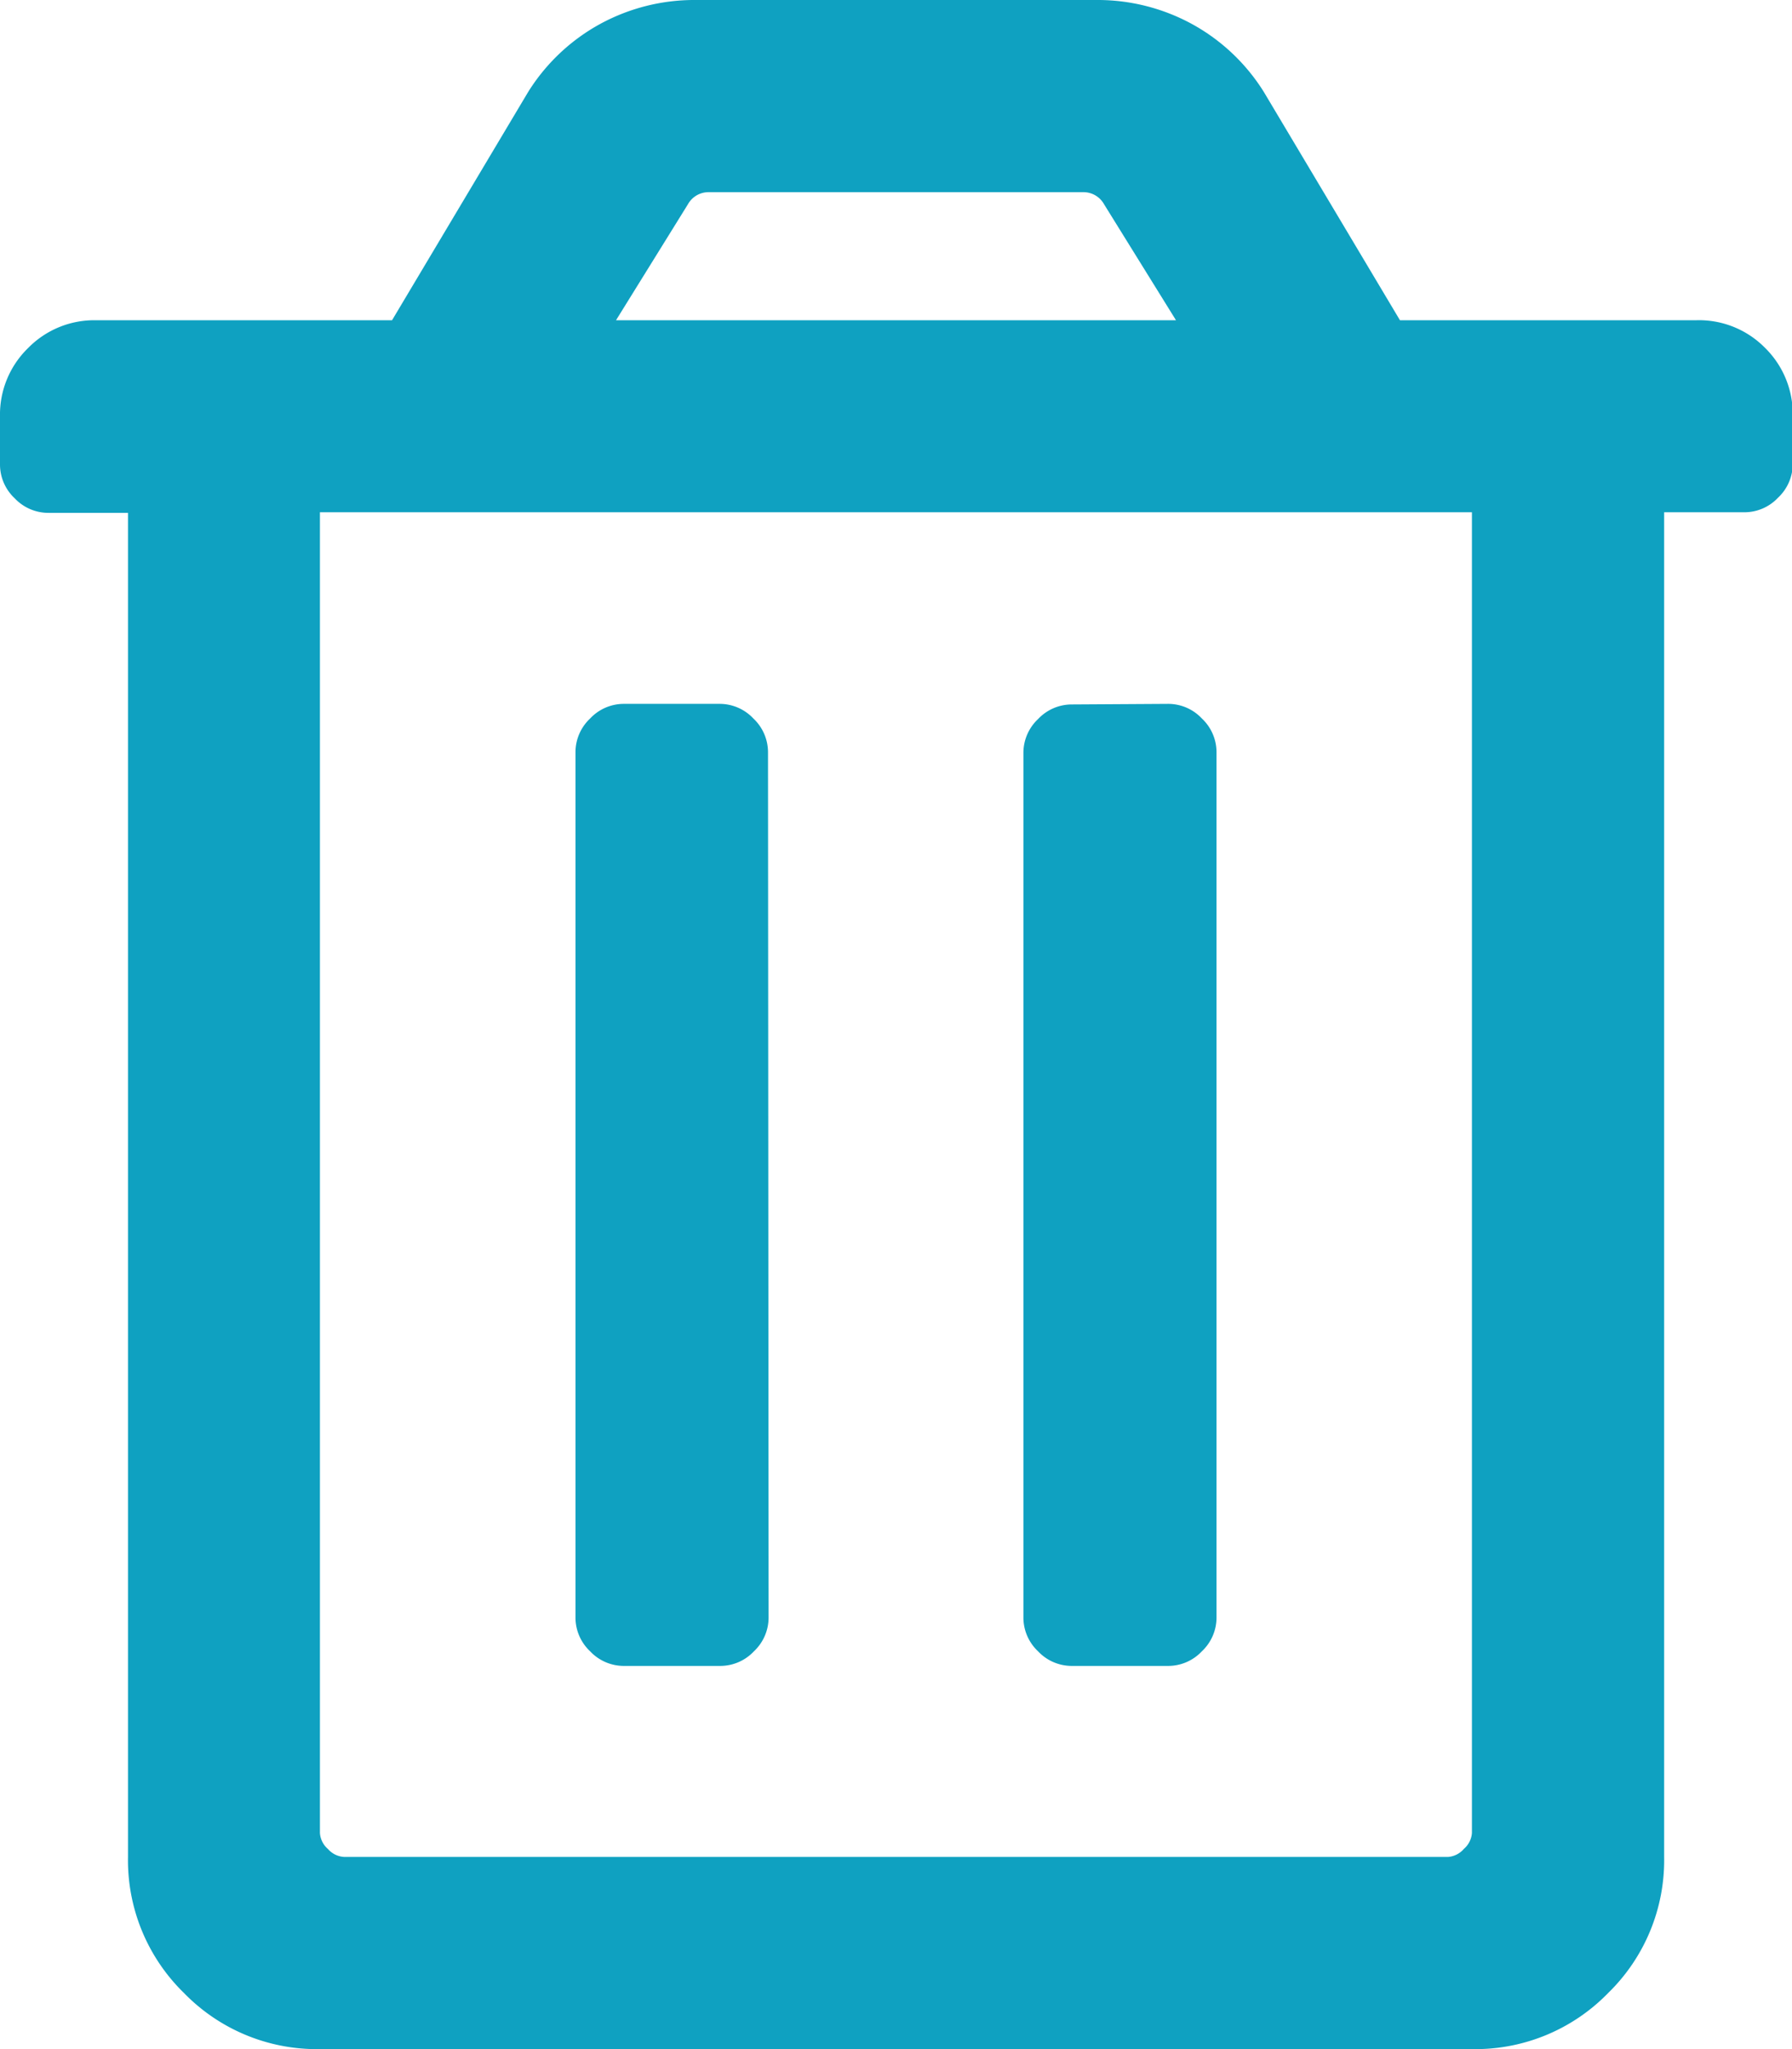 <svg xmlns="http://www.w3.org/2000/svg" width="12.25" height="14" viewBox="0 0 12.25 14">
  <path id="delete" d="M5.25-7.109a.316.316,0,0,0-.1-.232.316.316,0,0,0-.232-.1H4.266a.316.316,0,0,0-.232.1.316.316,0,0,0-.1.232V-1.2a.316.316,0,0,0,.1.232.316.316,0,0,0,.232.1h.656a.316.316,0,0,0,.232-.1.316.316,0,0,0,.1-.232Zm2.078-.328a.316.316,0,0,0-.232.1.316.316,0,0,0-.1.232V-1.2a.316.316,0,0,0,.1.232.316.316,0,0,0,.232.1h.656a.316.316,0,0,0,.232-.1.316.316,0,0,0,.1-.232V-7.109a.316.316,0,0,0-.1-.232.316.316,0,0,0-.232-.1Zm4.266-2.625H9.57l-.93-1.559a1.335,1.335,0,0,0-.492-.465,1.348,1.348,0,0,0-.656-.164H4.758a1.348,1.348,0,0,0-.656.164,1.335,1.335,0,0,0-.492.465l-.93,1.559H.656a.633.633,0,0,0-.465.191A.633.633,0,0,0,0-9.406v.328a.316.316,0,0,0,.1.232.316.316,0,0,0,.232.1H.875V.437a1.266,1.266,0,0,0,.383.93,1.266,1.266,0,0,0,.93.383h7.875a1.266,1.266,0,0,0,.93-.383,1.266,1.266,0,0,0,.383-.93V-8.75h.547a.316.316,0,0,0,.232-.1.316.316,0,0,0,.1-.232v-.328a.633.633,0,0,0-.191-.465A.633.633,0,0,0,11.594-10.062Zm-7.383,0,.492-.793a.161.161,0,0,1,.137-.082H7.41a.161.161,0,0,1,.137.082l.492.793ZM10.062-8.75V.273a.158.158,0,0,1-.055.109A.158.158,0,0,1,9.9.437H2.352A.158.158,0,0,1,2.242.383.158.158,0,0,1,2.187.273V-8.75Z" transform="translate(0 12.25)" fill="#0fa1c1"/>
</svg>
